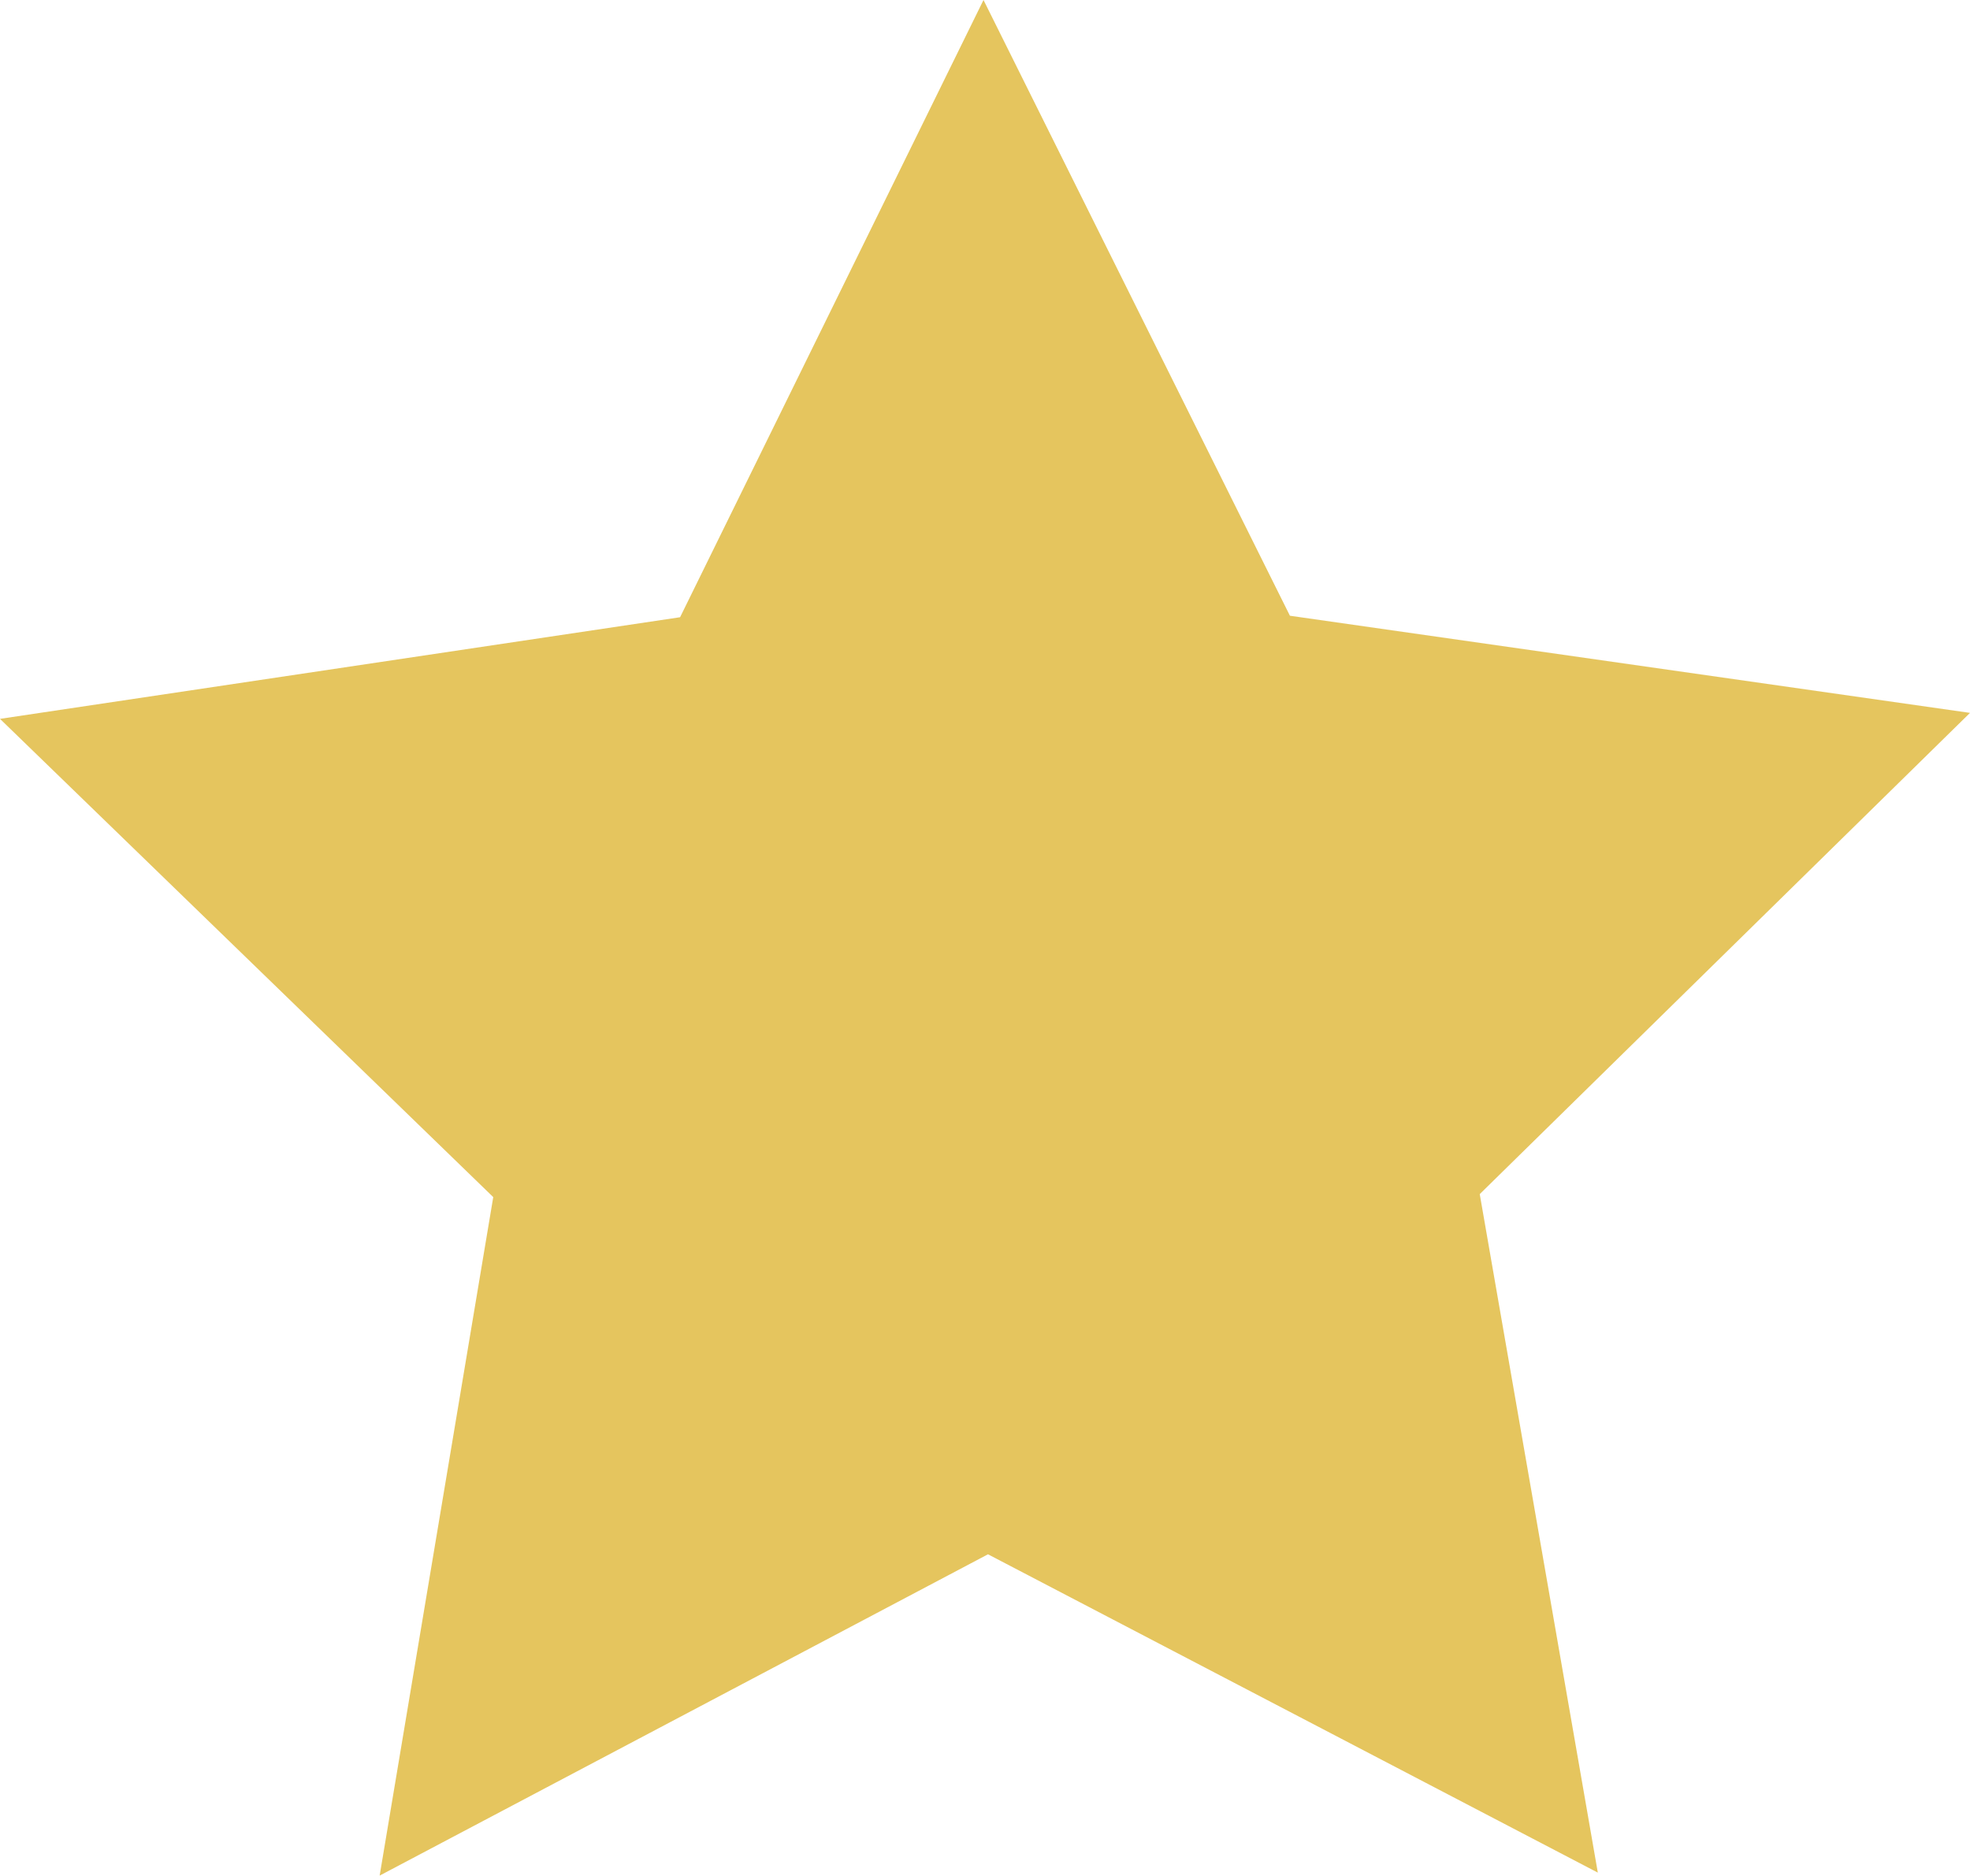 <?xml version="1.0" encoding="UTF-8"?><svg id="Capa_2" xmlns="http://www.w3.org/2000/svg" viewBox="0 0 13.18 12.55"><defs><style>.cls-1{fill:#e5c55e;}</style></defs><g id="Camada_1"><polygon class="cls-1" points="10.69 12.53 6.61 10.4 2.54 12.55 3.3 8.01 0 4.81 4.55 4.13 6.58 0 8.63 4.12 13.18 4.77 9.9 7.99 10.69 12.53"/></g></svg>